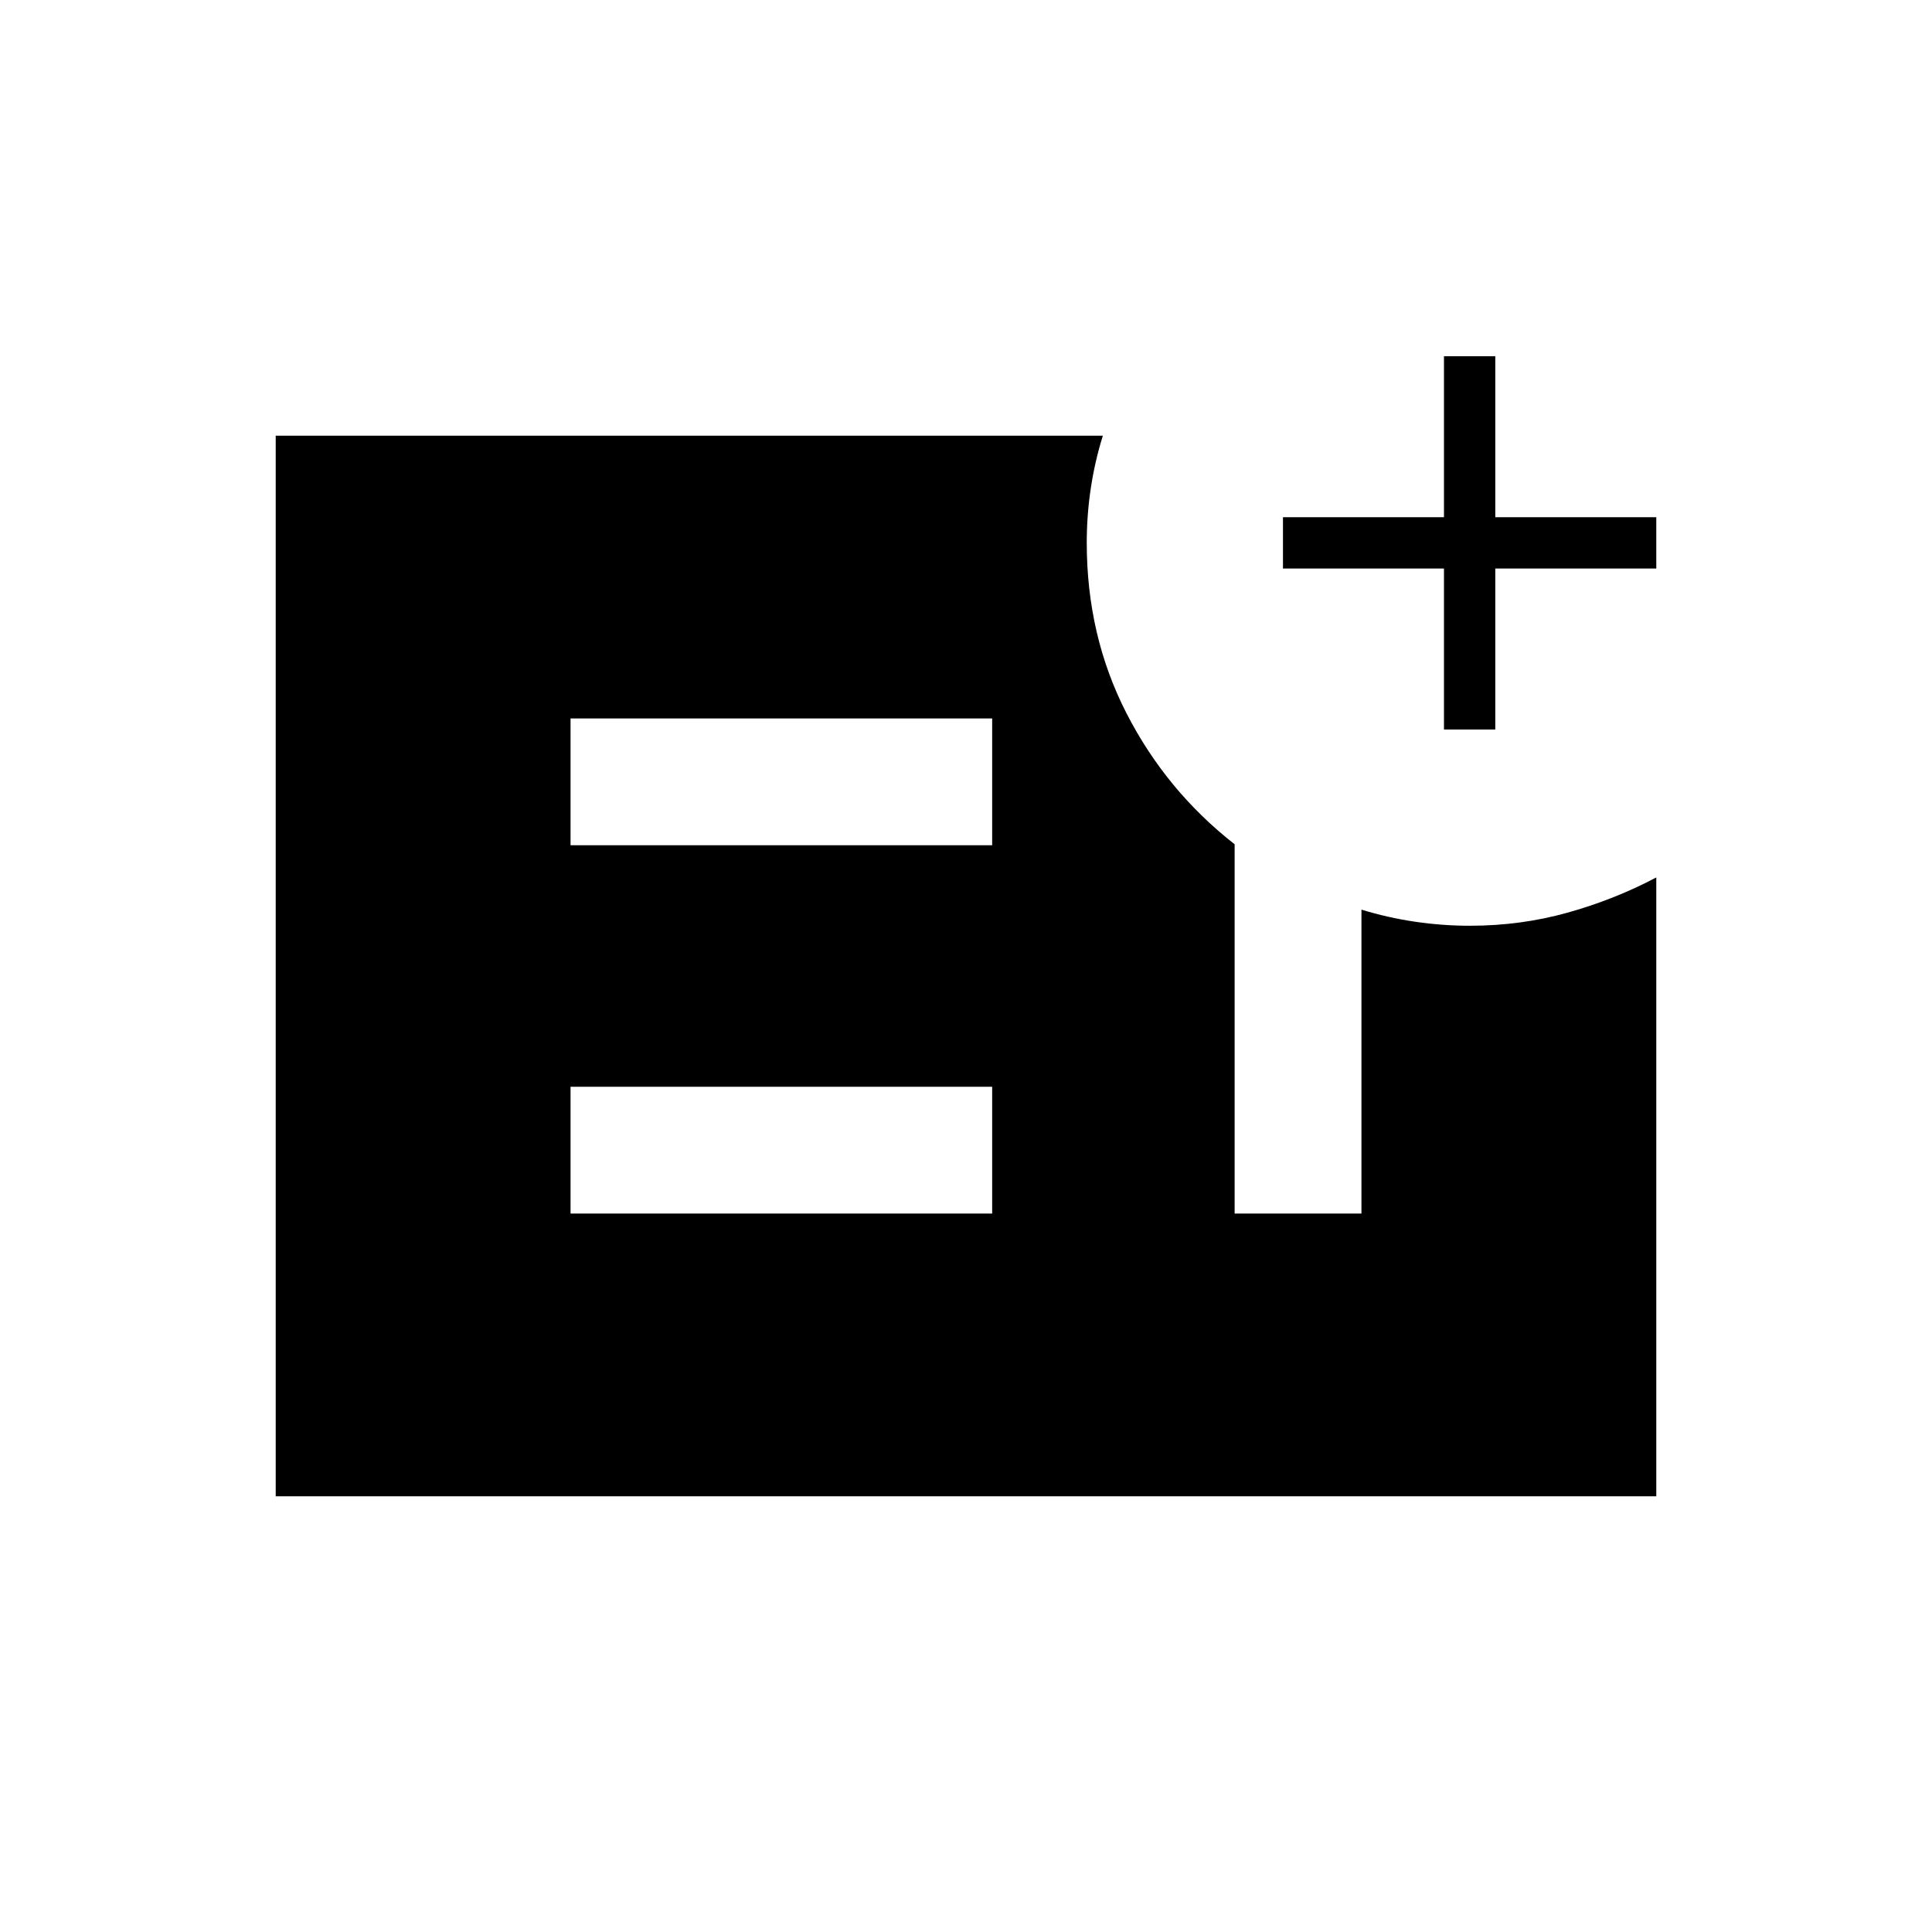 <svg xmlns="http://www.w3.org/2000/svg" height="24" viewBox="0 -960 960 960" width="24"><path d="M717.5-597.5v-80h-80V-703h80v-80H743v80h80v25.5h-80v80h-25.5ZM283.5-357H493v-63H283.5v63Zm0-183H493v-63H283.5v63ZM137-216.5v-527h411q-4 12.82-6 26.17-2 13.35-2 27.03 0 46.2 19.74 84.7 19.73 38.51 53.74 65.11V-357h63.02v-151q13.07 4 26.63 6 13.57 2 27.27 2 25.23 0 48.49-6.5T823-524v307.5H137Z"/></svg>